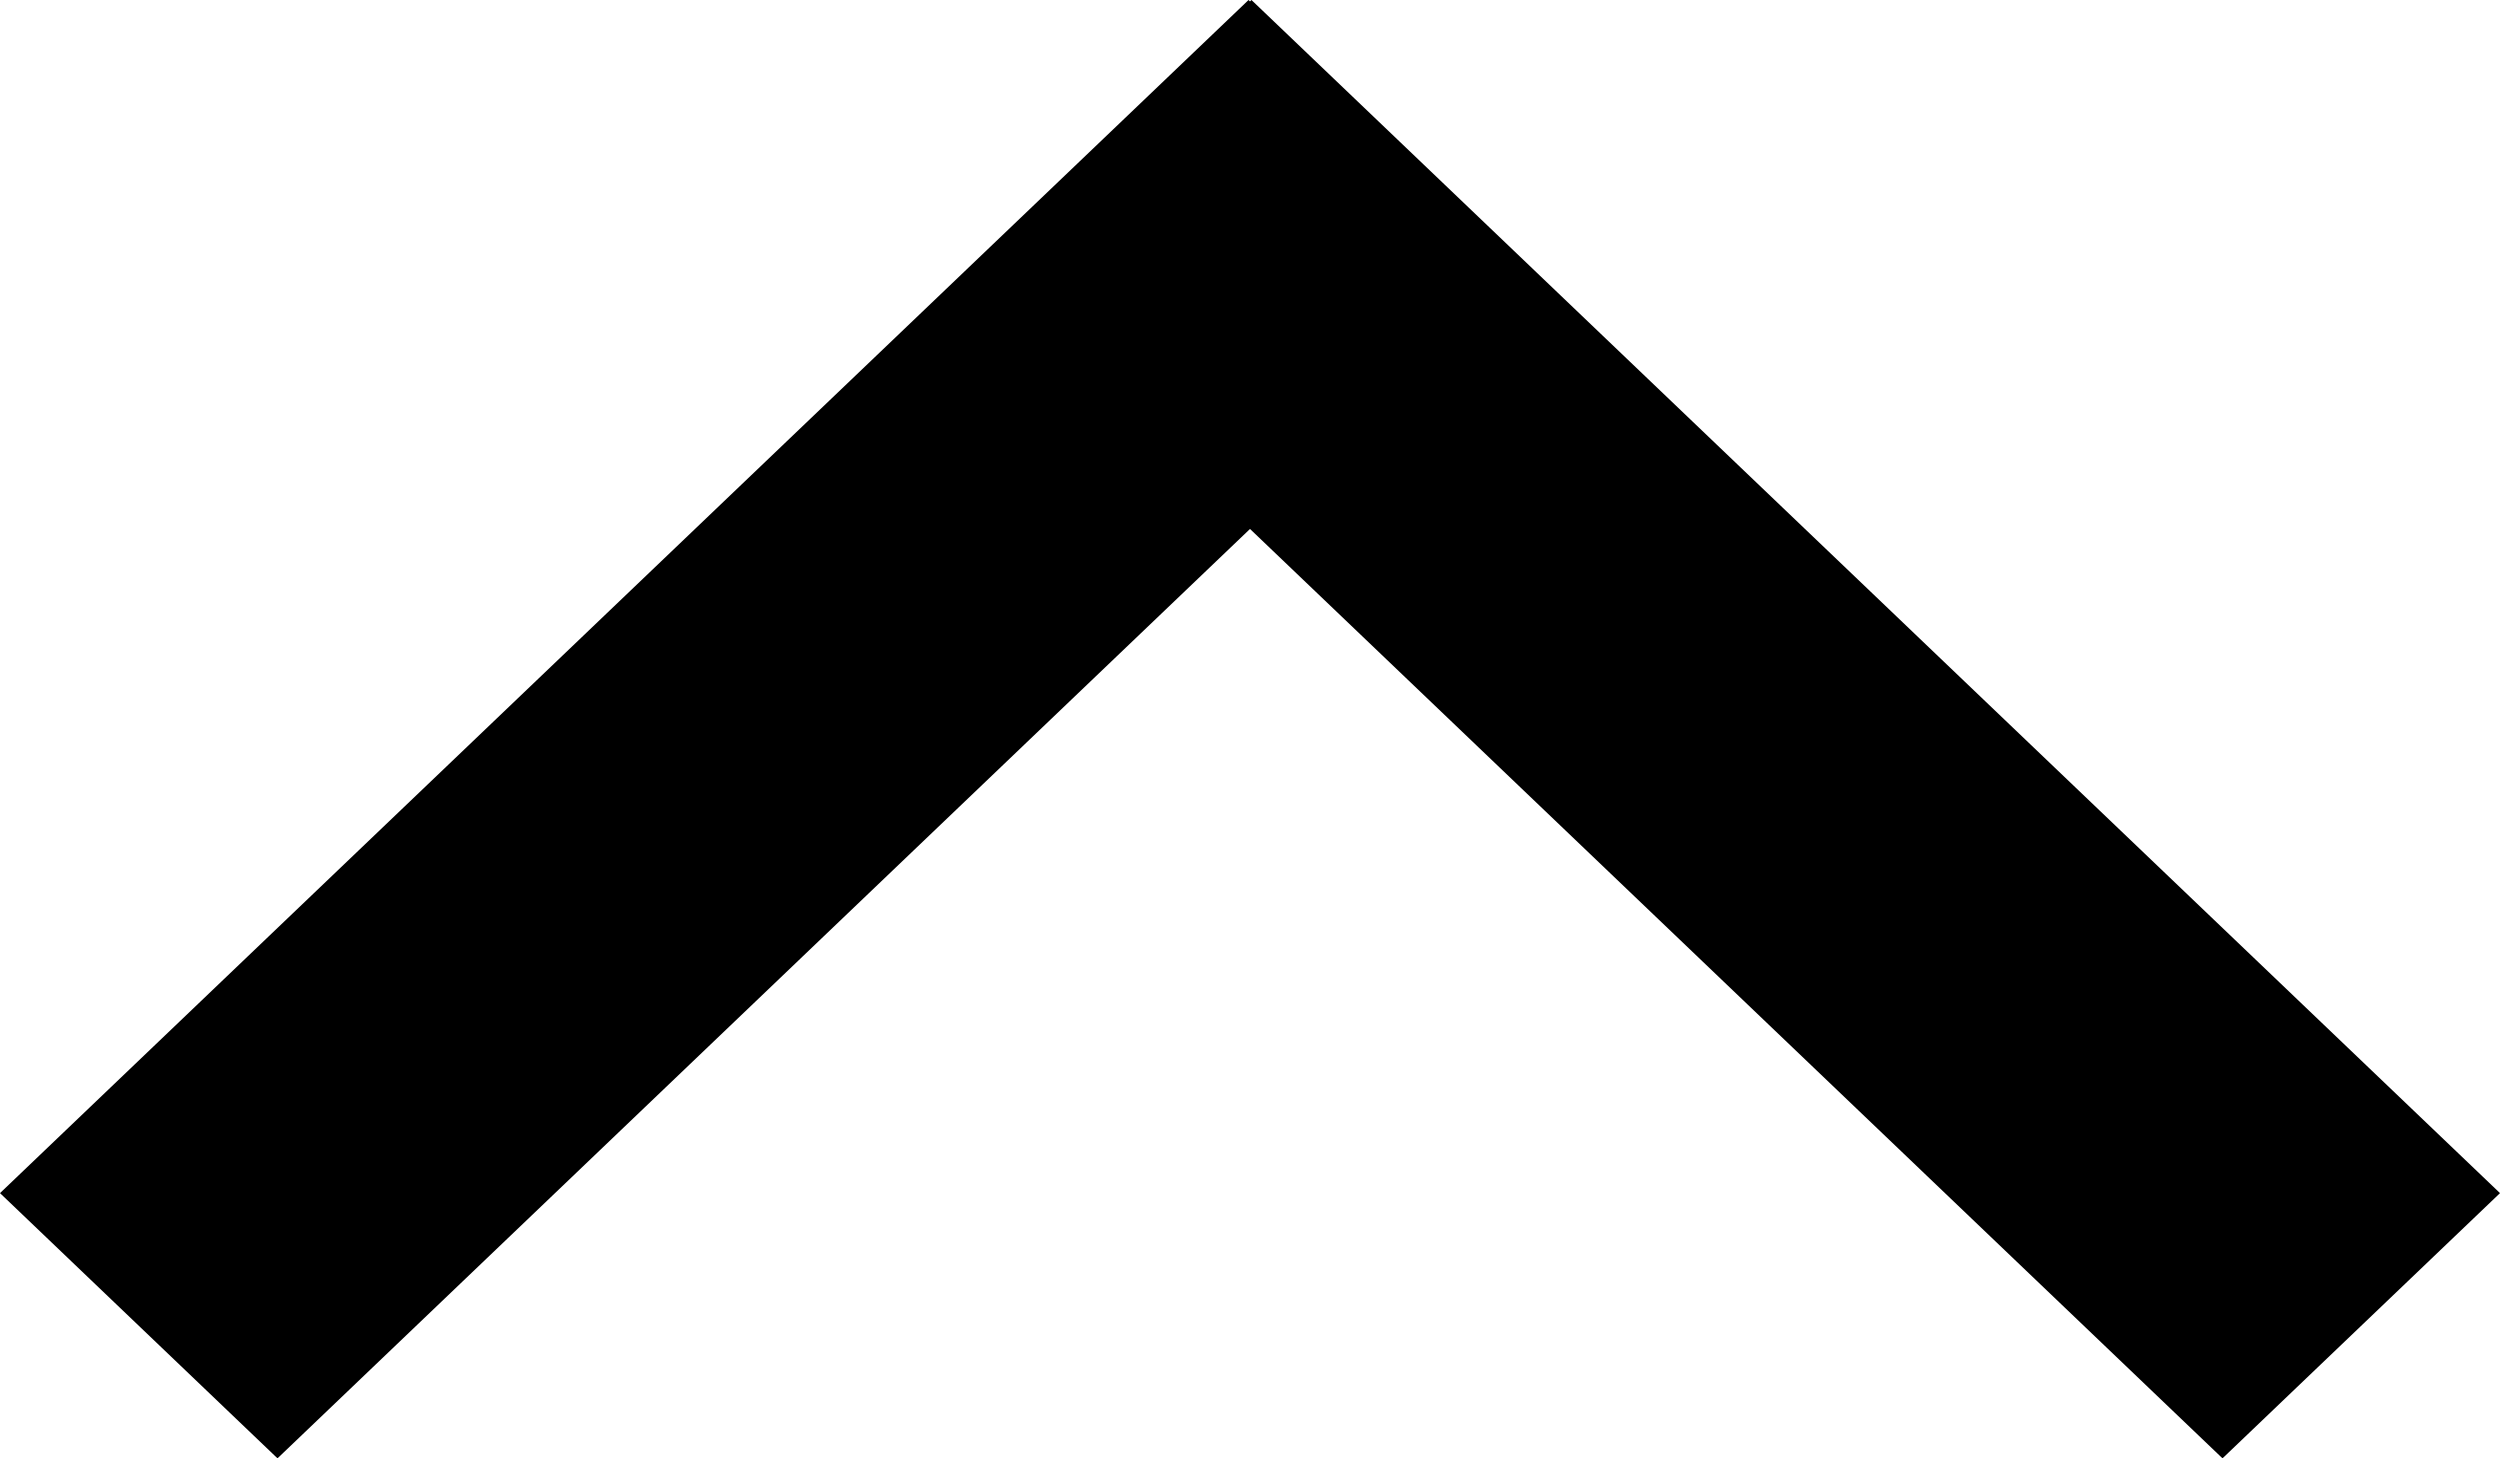 <svg width="12" height="7" viewBox="0 0 12 7" fill="none" xmlns="http://www.w3.org/2000/svg">
<path d="M10.668 7L12 5.727L6.007 2.61973e-07L6 0.007L5.993 2.62563e-07L2.50344e-07 5.727L1.332 7L6 2.539L10.668 7Z" fill="#000000"/>
</svg>
